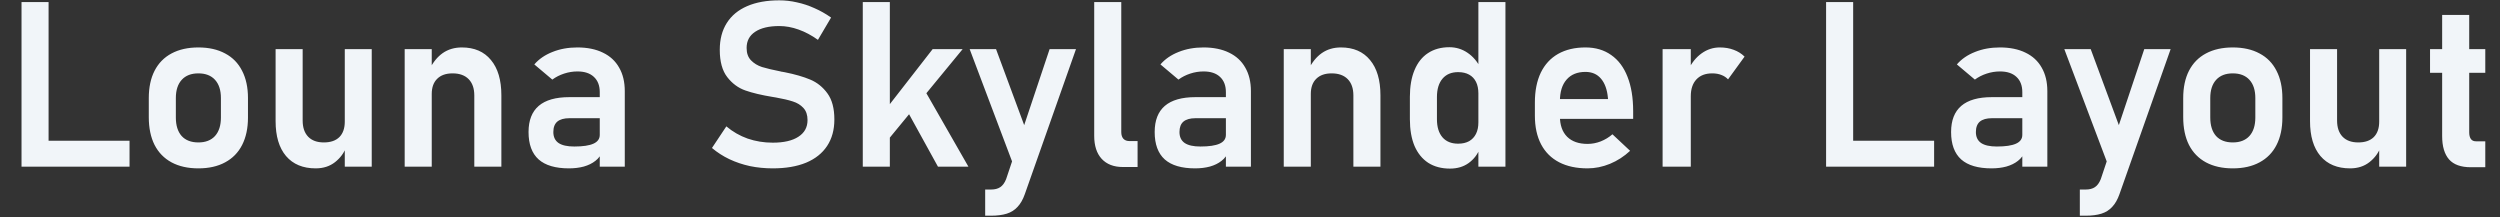<svg width="345" height="30" viewBox="0 0 345 30" fill="none" xmlns="http://www.w3.org/2000/svg">
<rect x="0" y="0" width="345" height="30" fill="#333333" stroke="none"/>
<path d="M2.97 0.281H6.704V23H2.97V0.281ZM4.72 19.422H17.876V23H4.72V19.422ZM27.376 23.234C25.939 23.234 24.704 22.958 23.673 22.406C22.652 21.854 21.871 21.052 21.329 20C20.798 18.938 20.533 17.662 20.533 16.172V13.531C20.533 12.062 20.798 10.807 21.329 9.766C21.871 8.714 22.652 7.917 23.673 7.375C24.704 6.823 25.939 6.547 27.376 6.547C28.814 6.547 30.043 6.823 31.064 7.375C32.095 7.917 32.876 8.714 33.408 9.766C33.949 10.807 34.22 12.062 34.22 13.531V16.219C34.22 17.698 33.949 18.963 33.408 20.016C32.876 21.057 32.095 21.854 31.064 22.406C30.043 22.958 28.814 23.234 27.376 23.234ZM27.376 19.656C28.366 19.656 29.132 19.359 29.673 18.766C30.215 18.162 30.486 17.312 30.486 16.219V13.531C30.486 12.448 30.215 11.609 29.673 11.016C29.132 10.422 28.366 10.125 27.376 10.125C26.387 10.125 25.621 10.422 25.079 11.016C24.538 11.609 24.267 12.448 24.267 13.531V16.219C24.267 17.312 24.533 18.162 25.064 18.766C25.605 19.359 26.376 19.656 27.376 19.656ZM47.58 6.781H51.298V23H47.58V6.781ZM41.767 16.641C41.767 17.599 42.022 18.344 42.533 18.875C43.043 19.396 43.762 19.656 44.689 19.656C45.616 19.656 46.33 19.412 46.83 18.922C47.33 18.422 47.58 17.708 47.58 16.781L47.798 20.25C47.486 21.094 46.965 21.802 46.236 22.375C45.507 22.948 44.616 23.234 43.564 23.234C41.803 23.234 40.439 22.667 39.47 21.531C38.512 20.396 38.033 18.792 38.033 16.719V6.781H41.767V16.641ZM55.845 6.781H59.58V23H55.845V6.781ZM65.454 13.172C65.454 12.203 65.194 11.453 64.673 10.922C64.152 10.391 63.413 10.125 62.455 10.125C61.538 10.125 60.83 10.375 60.33 10.875C59.83 11.365 59.58 12.062 59.58 12.969L59.251 9.609C59.741 8.609 60.355 7.849 61.095 7.328C61.845 6.807 62.725 6.547 63.736 6.547C65.465 6.547 66.803 7.125 67.751 8.281C68.71 9.427 69.189 11.052 69.189 13.156V23H65.454V13.172ZM82.767 12.719C82.767 11.812 82.496 11.109 81.954 10.609C81.423 10.109 80.668 9.859 79.689 9.859C79.064 9.859 78.449 9.958 77.845 10.156C77.241 10.354 76.699 10.63 76.22 10.984L73.736 8.891C74.371 8.151 75.204 7.578 76.236 7.172C77.267 6.755 78.413 6.547 79.673 6.547C81.048 6.547 82.225 6.786 83.204 7.266C84.184 7.734 84.928 8.422 85.439 9.328C85.96 10.224 86.22 11.307 86.22 12.578V23H82.767V12.719ZM78.517 23.234C76.652 23.234 75.257 22.823 74.329 22C73.402 21.167 72.939 19.906 72.939 18.219C72.939 16.615 73.408 15.412 74.345 14.609C75.283 13.807 76.689 13.406 78.564 13.406H82.908L83.126 16.312H78.579C77.84 16.312 77.283 16.469 76.908 16.781C76.543 17.094 76.361 17.573 76.361 18.219C76.361 18.896 76.6 19.401 77.079 19.734C77.559 20.057 78.283 20.219 79.251 20.219C80.439 20.219 81.319 20.088 81.892 19.828C82.475 19.568 82.767 19.162 82.767 18.609L83.095 20.922C82.918 21.432 82.606 21.859 82.158 22.203C81.72 22.547 81.189 22.807 80.564 22.984C79.939 23.151 79.257 23.234 78.517 23.234ZM106.642 23.234C105.548 23.234 104.496 23.13 103.486 22.922C102.486 22.703 101.543 22.385 100.658 21.969C99.783 21.552 98.981 21.037 98.251 20.422L100.236 17.438C101.111 18.177 102.09 18.74 103.173 19.125C104.267 19.5 105.423 19.688 106.642 19.688C108.163 19.688 109.34 19.417 110.173 18.875C111.017 18.333 111.439 17.568 111.439 16.578V16.562C111.439 15.865 111.251 15.312 110.876 14.906C110.501 14.49 110.012 14.188 109.408 14C108.803 13.802 108.027 13.62 107.079 13.453C107.048 13.443 107.017 13.438 106.986 13.438C106.954 13.438 106.923 13.432 106.892 13.422L106.611 13.375C105.09 13.125 103.84 12.828 102.861 12.484C101.882 12.141 101.048 11.526 100.361 10.641C99.673 9.755 99.329 8.5 99.329 6.875V6.859C99.329 5.422 99.652 4.193 100.298 3.172C100.944 2.151 101.882 1.375 103.111 0.844C104.34 0.312 105.819 0.047 107.548 0.047C108.361 0.047 109.173 0.141 109.986 0.328C110.809 0.505 111.611 0.771 112.392 1.125C113.184 1.469 113.949 1.901 114.689 2.422L112.876 5.5C112.001 4.875 111.111 4.401 110.204 4.078C109.298 3.755 108.413 3.594 107.548 3.594C106.111 3.594 104.996 3.859 104.204 4.391C103.423 4.911 103.033 5.651 103.033 6.609V6.625C103.033 7.344 103.236 7.911 103.642 8.328C104.048 8.745 104.553 9.052 105.158 9.25C105.772 9.438 106.626 9.641 107.72 9.859C107.762 9.87 107.798 9.88 107.829 9.891C107.871 9.891 107.913 9.896 107.954 9.906C108.007 9.917 108.064 9.927 108.126 9.938C108.189 9.948 108.246 9.958 108.298 9.969C109.704 10.25 110.876 10.588 111.814 10.984C112.762 11.38 113.553 12.016 114.189 12.891C114.824 13.766 115.142 14.958 115.142 16.469V16.5C115.142 17.917 114.809 19.13 114.142 20.141C113.475 21.151 112.507 21.922 111.236 22.453C109.965 22.974 108.434 23.234 106.642 23.234ZM120.751 17L128.704 6.781H132.845L120.939 21.25L120.751 17ZM119.064 0.281H122.798V23H119.064V0.281ZM124.548 14.125L127.345 12L133.642 23H129.439L124.548 14.125ZM148.486 6.781L141.423 26.797C141.163 27.537 140.829 28.12 140.423 28.547C140.027 28.984 139.533 29.297 138.939 29.484C138.345 29.672 137.616 29.766 136.751 29.766H135.954V26.156H136.751C137.283 26.156 137.71 26.047 138.033 25.828C138.366 25.609 138.637 25.24 138.845 24.719L144.845 6.781H148.486ZM133.814 6.781H137.454L142.673 20.875L140.439 24.328L133.814 6.781ZM154.736 18.234C154.736 18.63 154.835 18.938 155.033 19.156C155.231 19.365 155.512 19.469 155.876 19.469H156.986V23.047H154.954C153.704 23.047 152.731 22.672 152.033 21.922C151.345 21.172 151.001 20.115 151.001 18.75V0.281H154.736V18.234ZM169.173 12.719C169.173 11.812 168.902 11.109 168.361 10.609C167.829 10.109 167.074 9.859 166.095 9.859C165.47 9.859 164.856 9.958 164.251 10.156C163.647 10.354 163.106 10.63 162.626 10.984L160.142 8.891C160.777 8.151 161.611 7.578 162.642 7.172C163.673 6.755 164.819 6.547 166.079 6.547C167.454 6.547 168.632 6.786 169.611 7.266C170.59 7.734 171.335 8.422 171.845 9.328C172.366 10.224 172.626 11.307 172.626 12.578V23H169.173V12.719ZM164.923 23.234C163.059 23.234 161.663 22.823 160.736 22C159.809 21.167 159.345 19.906 159.345 18.219C159.345 16.615 159.814 15.412 160.751 14.609C161.689 13.807 163.095 13.406 164.97 13.406H169.314L169.533 16.312H164.986C164.246 16.312 163.689 16.469 163.314 16.781C162.949 17.094 162.767 17.573 162.767 18.219C162.767 18.896 163.007 19.401 163.486 19.734C163.965 20.057 164.689 20.219 165.658 20.219C166.845 20.219 167.725 20.088 168.298 19.828C168.882 19.568 169.173 19.162 169.173 18.609L169.501 20.922C169.324 21.432 169.012 21.859 168.564 22.203C168.126 22.547 167.595 22.807 166.97 22.984C166.345 23.151 165.663 23.234 164.923 23.234ZM177.158 6.781H180.892V23H177.158V6.781ZM186.767 13.172C186.767 12.203 186.507 11.453 185.986 10.922C185.465 10.391 184.725 10.125 183.767 10.125C182.85 10.125 182.142 10.375 181.642 10.875C181.142 11.365 180.892 12.062 180.892 12.969L180.564 9.609C181.053 8.609 181.668 7.849 182.408 7.328C183.158 6.807 184.038 6.547 185.048 6.547C186.777 6.547 188.116 7.125 189.064 8.281C190.022 9.427 190.501 11.052 190.501 13.156V23H186.767V13.172ZM204.017 0.281H207.751V23H204.017V0.281ZM200.095 23.266C198.928 23.266 197.928 23 197.095 22.469C196.272 21.927 195.642 21.151 195.204 20.141C194.777 19.12 194.564 17.891 194.564 16.453V13.359C194.564 11.922 194.777 10.693 195.204 9.672C195.632 8.641 196.251 7.859 197.064 7.328C197.887 6.786 198.871 6.516 200.017 6.516C200.934 6.516 201.767 6.771 202.517 7.281C203.277 7.792 203.887 8.51 204.345 9.438L204.017 12.891C204.017 12.266 203.908 11.734 203.689 11.297C203.47 10.859 203.152 10.526 202.736 10.297C202.319 10.068 201.814 9.953 201.22 9.953C200.293 9.953 199.574 10.255 199.064 10.859C198.553 11.463 198.298 12.307 198.298 13.391V16.453C198.298 17.526 198.553 18.359 199.064 18.953C199.574 19.537 200.293 19.828 201.22 19.828C201.814 19.828 202.319 19.713 202.736 19.484C203.152 19.245 203.47 18.906 203.689 18.469C203.908 18.031 204.017 17.505 204.017 16.891L204.236 20.453C203.913 21.297 203.392 21.979 202.673 22.5C201.965 23.01 201.106 23.266 200.095 23.266ZM219.079 23.234C217.548 23.234 216.241 22.953 215.158 22.391C214.074 21.828 213.246 21.005 212.673 19.922C212.1 18.828 211.814 17.51 211.814 15.969V14.141C211.814 12.537 212.085 11.167 212.626 10.031C213.178 8.896 213.975 8.031 215.017 7.438C216.069 6.844 217.329 6.547 218.798 6.547C220.184 6.547 221.366 6.896 222.345 7.594C223.335 8.281 224.085 9.281 224.595 10.594C225.116 11.906 225.376 13.49 225.376 15.344V16.406H214.361V13.672H221.908L221.892 13.5C221.788 12.365 221.47 11.484 220.939 10.859C220.408 10.234 219.694 9.922 218.798 9.922C217.673 9.922 216.803 10.276 216.189 10.984C215.574 11.682 215.267 12.677 215.267 13.969V16.031C215.267 17.26 215.6 18.208 216.267 18.875C216.934 19.531 217.871 19.859 219.079 19.859C219.694 19.859 220.298 19.745 220.892 19.516C221.496 19.276 222.038 18.948 222.517 18.531L224.954 20.812C224.132 21.583 223.204 22.182 222.173 22.609C221.152 23.026 220.121 23.234 219.079 23.234ZM229.439 6.781H233.329V23H229.439V6.781ZM238.47 10.953C238.22 10.682 237.913 10.479 237.548 10.344C237.184 10.198 236.762 10.125 236.283 10.125C235.345 10.125 234.616 10.406 234.095 10.969C233.585 11.521 233.329 12.292 233.329 13.281L233.001 9.609C233.47 8.641 234.079 7.891 234.829 7.359C235.59 6.818 236.423 6.547 237.329 6.547C238.038 6.547 238.678 6.656 239.251 6.875C239.824 7.083 240.324 7.396 240.751 7.812L238.47 10.953ZM252.001 0.281H255.736V23H252.001V0.281ZM253.751 19.422H266.908V23H253.751V19.422ZM279.079 12.719C279.079 11.812 278.809 11.109 278.267 10.609C277.736 10.109 276.981 9.859 276.001 9.859C275.376 9.859 274.762 9.958 274.158 10.156C273.553 10.354 273.012 10.63 272.533 10.984L270.048 8.891C270.684 8.151 271.517 7.578 272.548 7.172C273.579 6.755 274.725 6.547 275.986 6.547C277.361 6.547 278.538 6.786 279.517 7.266C280.496 7.734 281.241 8.422 281.751 9.328C282.272 10.224 282.533 11.307 282.533 12.578V23H279.079V12.719ZM274.829 23.234C272.965 23.234 271.569 22.823 270.642 22C269.715 21.167 269.251 19.906 269.251 18.219C269.251 16.615 269.72 15.412 270.658 14.609C271.595 13.807 273.001 13.406 274.876 13.406H279.22L279.439 16.312H274.892C274.152 16.312 273.595 16.469 273.22 16.781C272.856 17.094 272.673 17.573 272.673 18.219C272.673 18.896 272.913 19.401 273.392 19.734C273.871 20.057 274.595 20.219 275.564 20.219C276.751 20.219 277.632 20.088 278.204 19.828C278.788 19.568 279.079 19.162 279.079 18.609L279.408 20.922C279.231 21.432 278.918 21.859 278.47 22.203C278.033 22.547 277.501 22.807 276.876 22.984C276.251 23.151 275.569 23.234 274.829 23.234ZM299.548 6.781L292.486 26.797C292.225 27.537 291.892 28.12 291.486 28.547C291.09 28.984 290.595 29.297 290.001 29.484C289.408 29.672 288.678 29.766 287.814 29.766H287.017V26.156H287.814C288.345 26.156 288.772 26.047 289.095 25.828C289.428 25.609 289.699 25.24 289.908 24.719L295.908 6.781H299.548ZM284.876 6.781H288.517L293.736 20.875L291.501 24.328L284.876 6.781ZM308.126 23.234C306.689 23.234 305.454 22.958 304.423 22.406C303.402 21.854 302.621 21.052 302.079 20C301.548 18.938 301.283 17.662 301.283 16.172V13.531C301.283 12.062 301.548 10.807 302.079 9.766C302.621 8.714 303.402 7.917 304.423 7.375C305.454 6.823 306.689 6.547 308.126 6.547C309.564 6.547 310.793 6.823 311.814 7.375C312.845 7.917 313.626 8.714 314.158 9.766C314.699 10.807 314.97 12.062 314.97 13.531V16.219C314.97 17.698 314.699 18.963 314.158 20.016C313.626 21.057 312.845 21.854 311.814 22.406C310.793 22.958 309.564 23.234 308.126 23.234ZM308.126 19.656C309.116 19.656 309.882 19.359 310.423 18.766C310.965 18.162 311.236 17.312 311.236 16.219V13.531C311.236 12.448 310.965 11.609 310.423 11.016C309.882 10.422 309.116 10.125 308.126 10.125C307.137 10.125 306.371 10.422 305.829 11.016C305.288 11.609 305.017 12.448 305.017 13.531V16.219C305.017 17.312 305.283 18.162 305.814 18.766C306.356 19.359 307.126 19.656 308.126 19.656ZM328.329 6.781H332.048V23H328.329V6.781ZM322.517 16.641C322.517 17.599 322.772 18.344 323.283 18.875C323.793 19.396 324.512 19.656 325.439 19.656C326.366 19.656 327.079 19.412 327.579 18.922C328.079 18.422 328.329 17.708 328.329 16.781L328.548 20.25C328.236 21.094 327.715 21.802 326.986 22.375C326.257 22.948 325.366 23.234 324.314 23.234C322.553 23.234 321.189 22.667 320.22 21.531C319.262 20.396 318.783 18.792 318.783 16.719V6.781H322.517V16.641ZM340.97 23.078C339.606 23.078 338.606 22.719 337.97 22C337.335 21.271 337.017 20.198 337.017 18.781V2.062H340.751V18.266C340.751 18.662 340.829 18.969 340.986 19.188C341.142 19.396 341.371 19.5 341.673 19.5H342.97V23.078H340.97ZM335.345 6.781H342.97V10.047H335.345V6.781Z" fill="#F1F5F9"/>
</svg>
